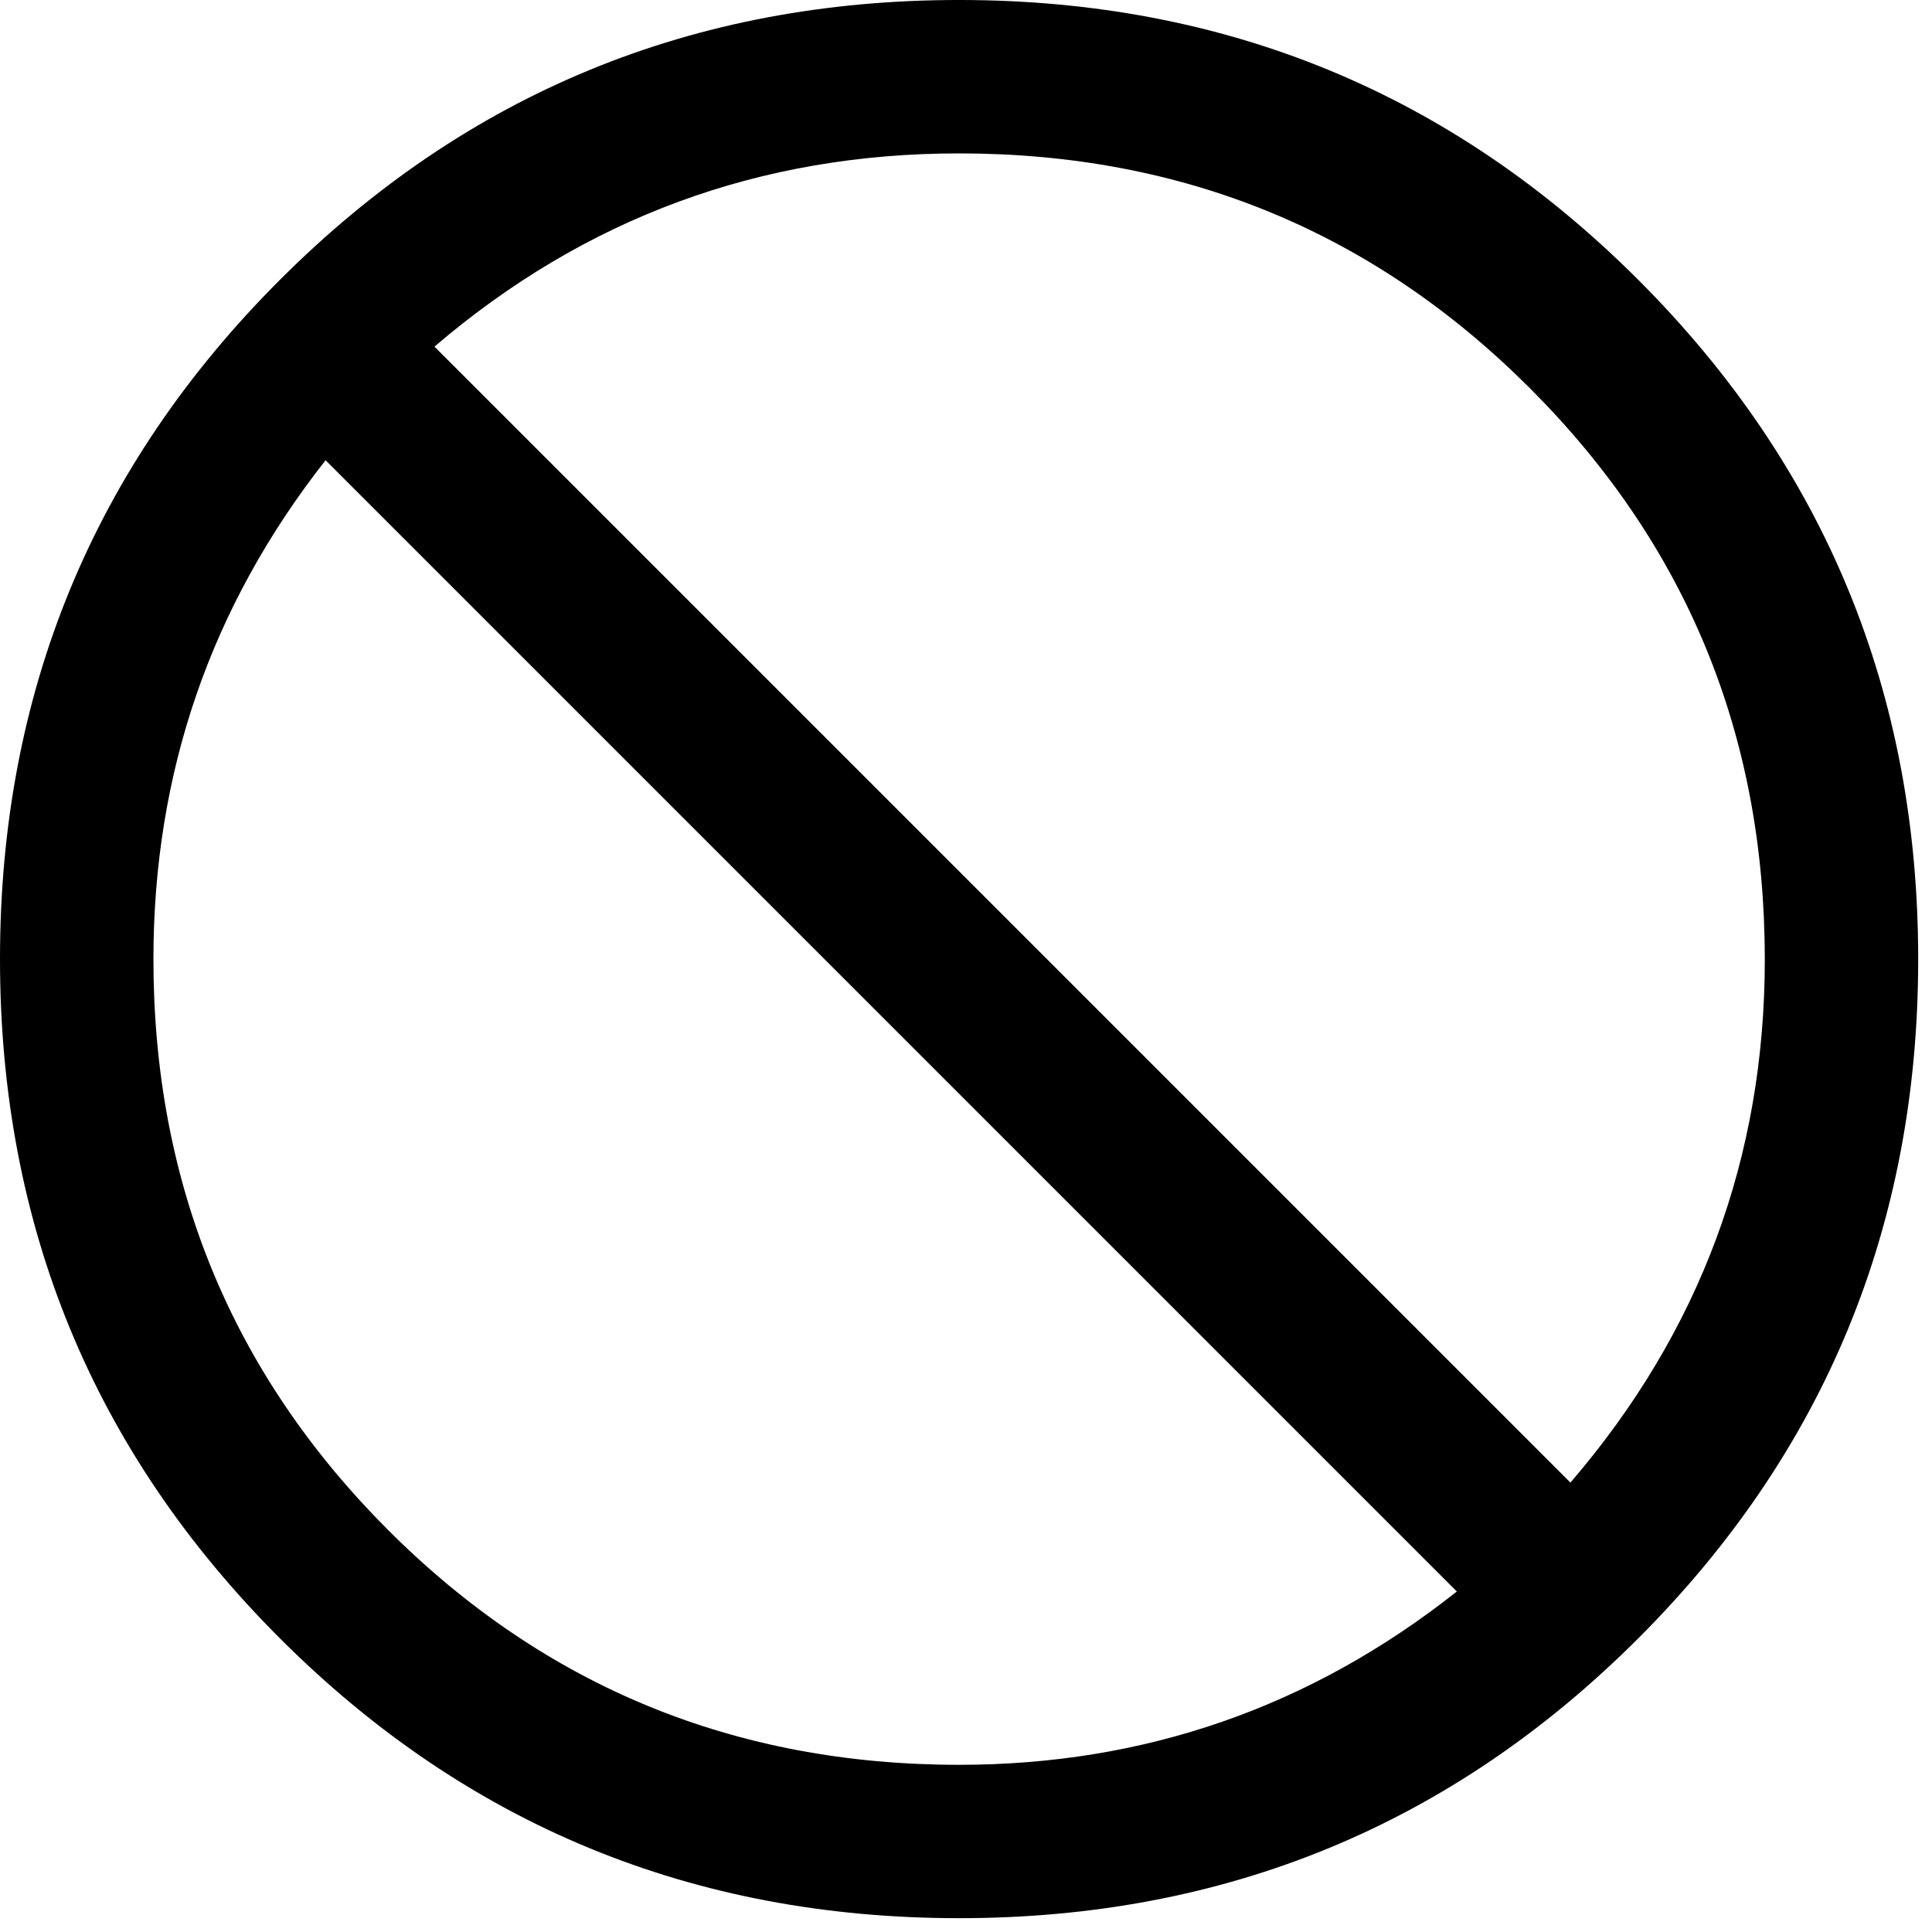 <?xml version="1.0" encoding="UTF-8"?>
<svg viewBox="0 0 232 232" fill="#000" stroke="#000" xmlns="http://www.w3.org/2000/svg">
 <g transform="translate(-28.828 -168.33)">
  <path d="m259.17 283.5q0 47.953-33.609 81.562t-81.562 33.609-81.562-33.609-33.609-81.562 33.609-81.562 81.562-33.609 81.562 33.609 33.609 81.562zm-18.422 0q0-40.359-28.203-68.547-28.188-28.203-68.547-28.203-35.859 0-63 23.203l136.41 136.41q23.344-27.141 23.344-62.859zm-36.984 75.938-135.84-135.84q-20.672 26.297-20.672 59.906 0 40.359 28.188 68.562 28.203 28.188 68.562 28.188 33.469 0 59.766-20.812z" stroke="none"/>
 </g>
</svg>